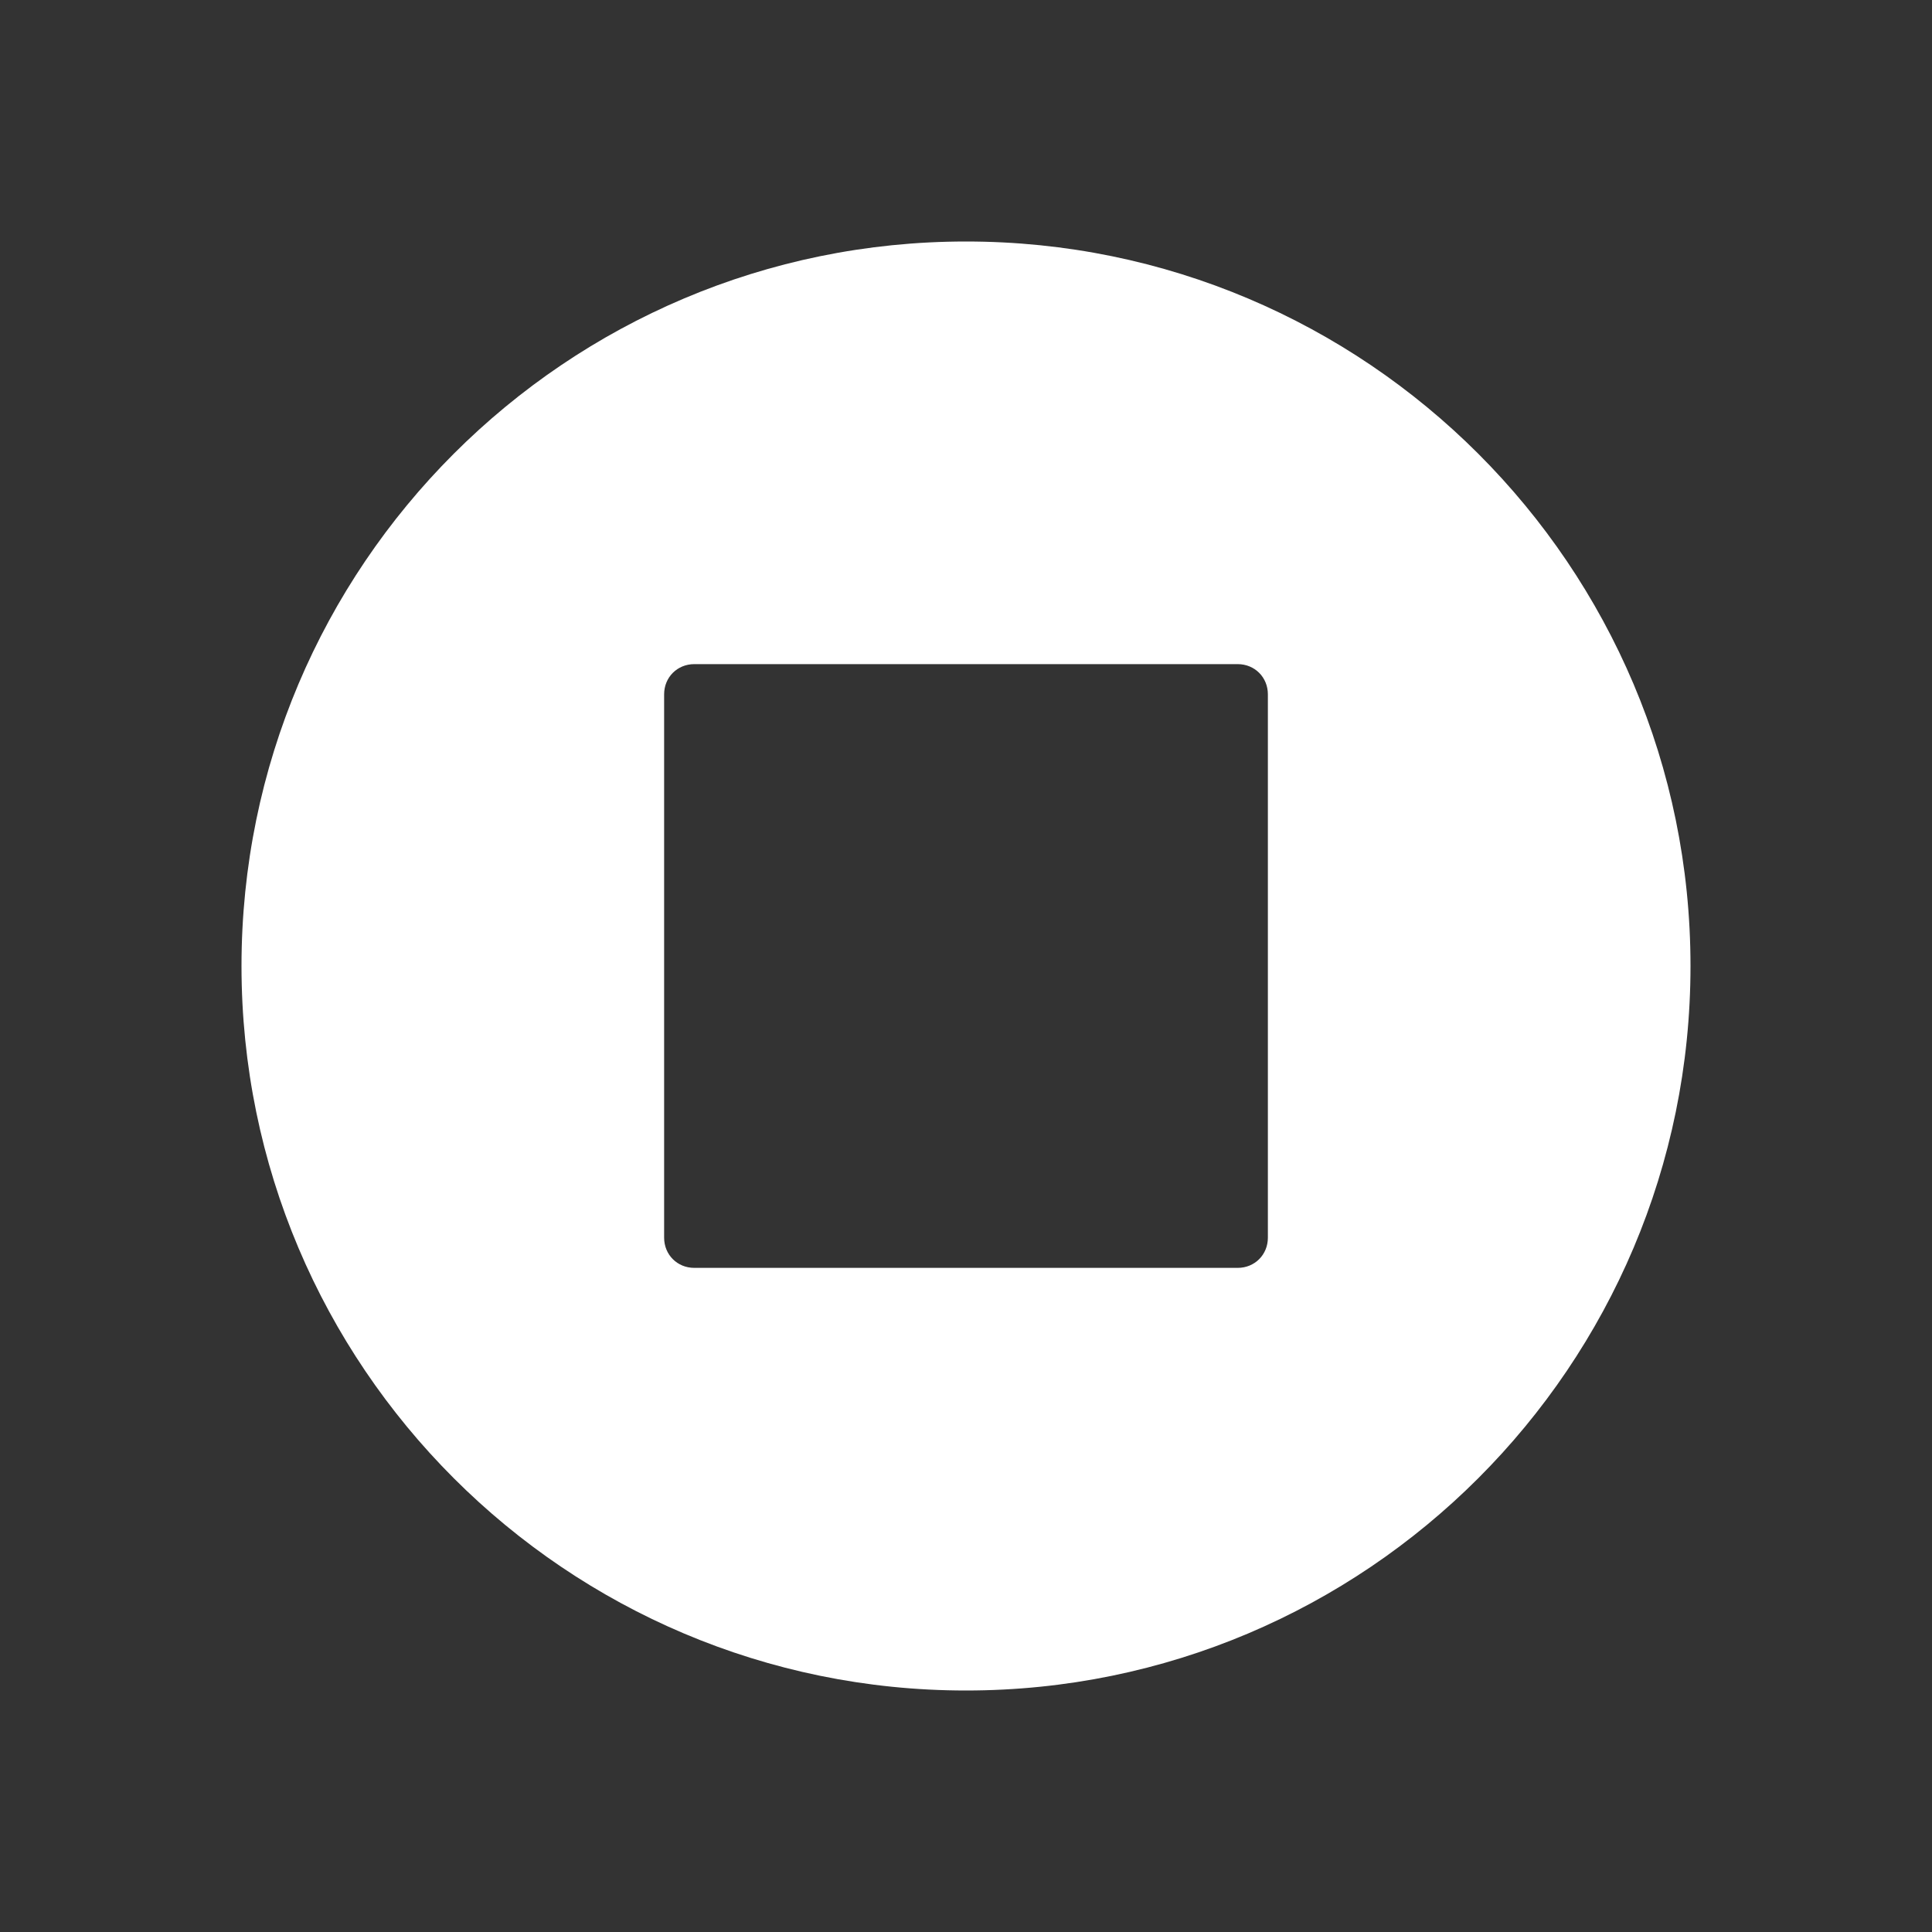 <?xml version="1.0" encoding="UTF-8"?>
<svg width="16px" height="16px" viewBox="0 0 16 16" version="1.1" xmlns="http://www.w3.org/2000/svg" xmlns:xlink="http://www.w3.org/1999/xlink">
    <rect x="0" y="0" width="16" height="16" fill="#333333" stroke="none"/>
    <title>Icons/00_MISC/Stop</title>
    <g id="Icons/00_MISC/Stop" stroke="none" stroke-width="1" fill="none" fill-rule="evenodd">
        <path d="M8,14 C11.313,14 14,11.312 14,8 C14,4.687 11.313,2 8,2 C4.688,2 2,4.687 2,8 C2,11.312 4.688,14 8,14 Z M10.25,10.5 L5.75,10.5 C5.609,10.5 5.5,10.391 5.5,10.25 L5.5,5.75 C5.5,5.609 5.609,5.5 5.75,5.5 L10.25,5.5 C10.391,5.5 10.5,5.609 10.5,5.75 L10.5,10.25 C10.5,10.391 10.391,10.5 10.25,10.5 Z" id="" fill="#FFFFFF" fill-rule="nonzero"></path>
    </g>
</svg>